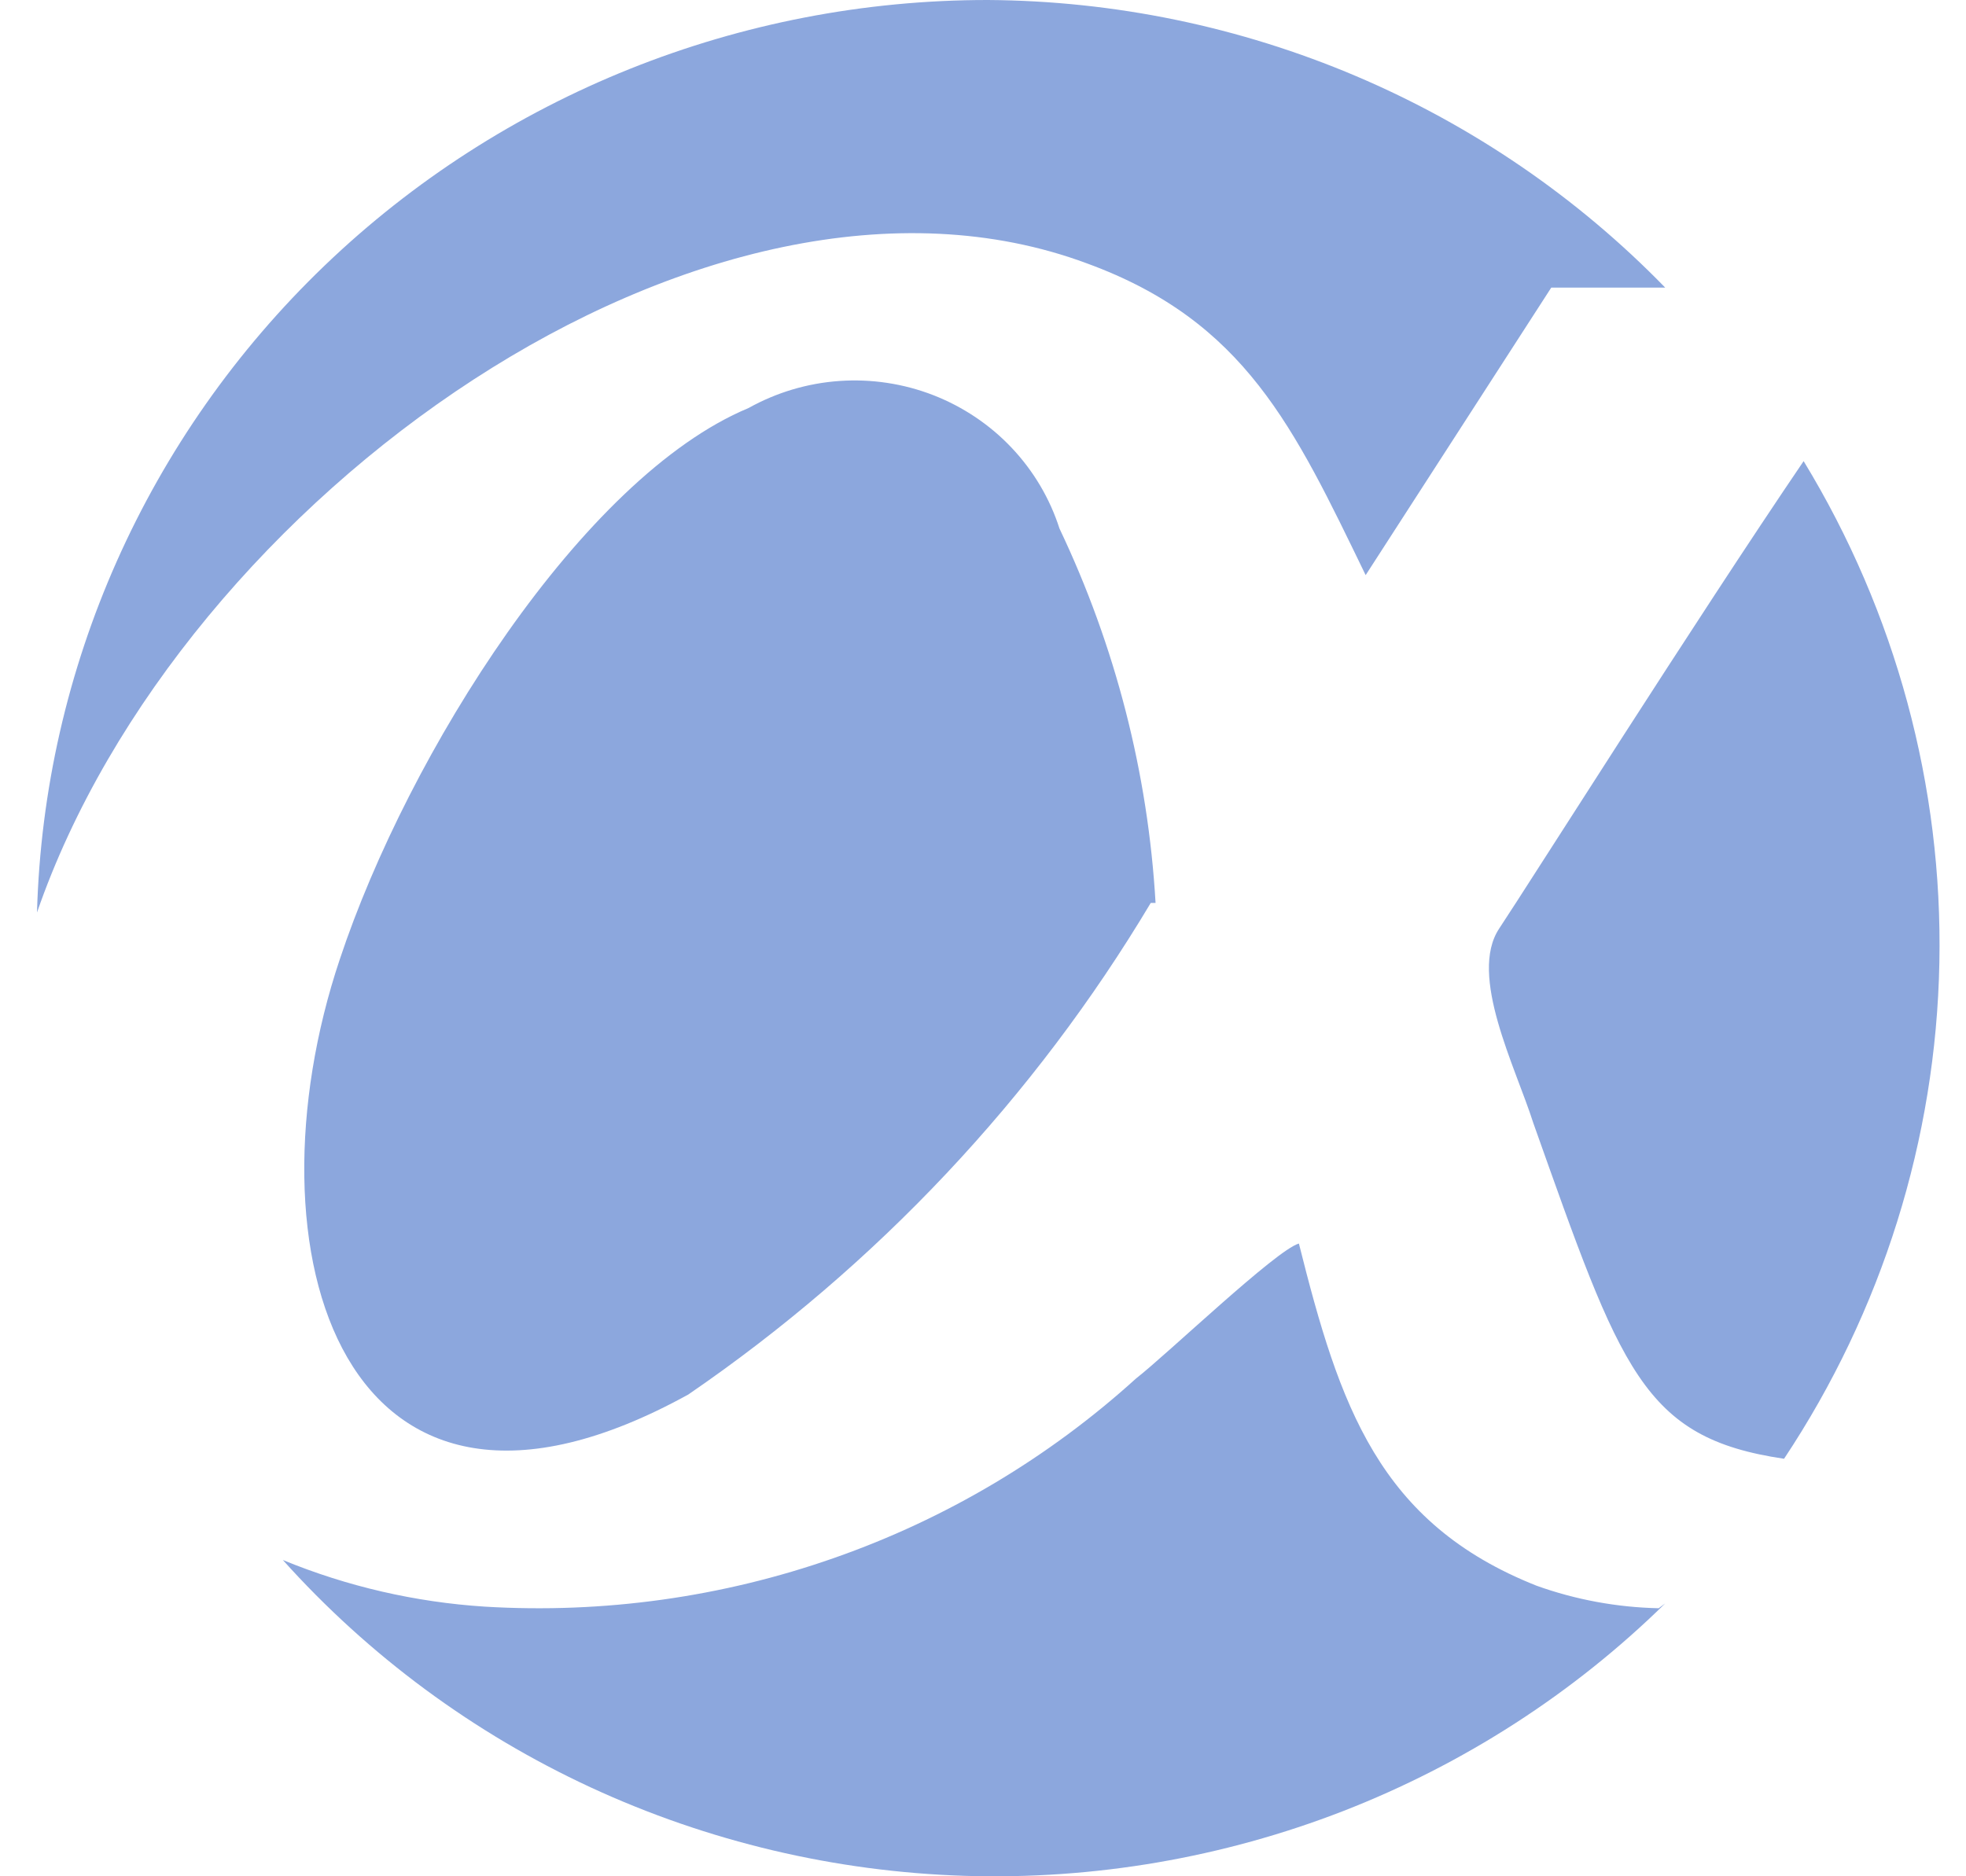 <svg width="22" height="21" viewBox="0 0 22 21" fill="none" xmlns="http://www.w3.org/2000/svg">
<path fill-rule="evenodd" clip-rule="evenodd" d="M18.634 17.946C17.607 18.954 16.381 19.744 15.033 20.269C13.684 20.793 12.242 21.04 10.794 20.995C9.345 20.949 7.922 20.612 6.61 20.005C5.298 19.397 4.126 18.531 3.165 17.46C3.884 17.756 4.647 17.932 5.425 17.982C6.751 18.062 8.08 17.877 9.332 17.438C10.585 17 11.734 16.316 12.713 15.428C13.059 15.159 14.28 13.99 14.535 13.918C14.99 15.734 15.427 17.047 17.195 17.748C17.633 17.905 18.095 17.99 18.561 18L18.634 17.946ZM20.183 5.161C21.214 6.854 21.741 8.8 21.702 10.775C21.664 12.75 21.061 14.675 19.964 16.327C18.379 16.093 18.142 15.338 17.158 12.569C16.958 11.94 16.43 10.915 16.776 10.393C17.122 9.872 18.962 6.959 20.183 5.161ZM11.055 7.40839e-07C12.472 0.009 13.873 0.299 15.175 0.852C16.476 1.405 17.653 2.21 18.634 3.219H17.359L15.282 6.437C14.48 4.783 13.933 3.596 12.166 2.949C7.921 1.367 2.017 5.574 0.414 10.213C0.49 7.479 1.645 4.881 3.632 2.973C5.619 1.066 8.282 -0.001 11.055 7.40839e-07ZM12.877 10.106C11.575 12.287 9.809 14.164 7.702 15.608C3.821 17.748 2.71 13.99 3.803 10.735C4.568 8.433 6.518 5.341 8.376 4.567C8.688 4.393 9.035 4.289 9.393 4.264C9.75 4.239 10.109 4.293 10.442 4.422C10.776 4.552 11.076 4.753 11.32 5.011C11.565 5.27 11.748 5.579 11.856 5.916C12.482 7.232 12.847 8.654 12.931 10.106H12.877Z" fill="#8CA7DD"/>
</svg>
